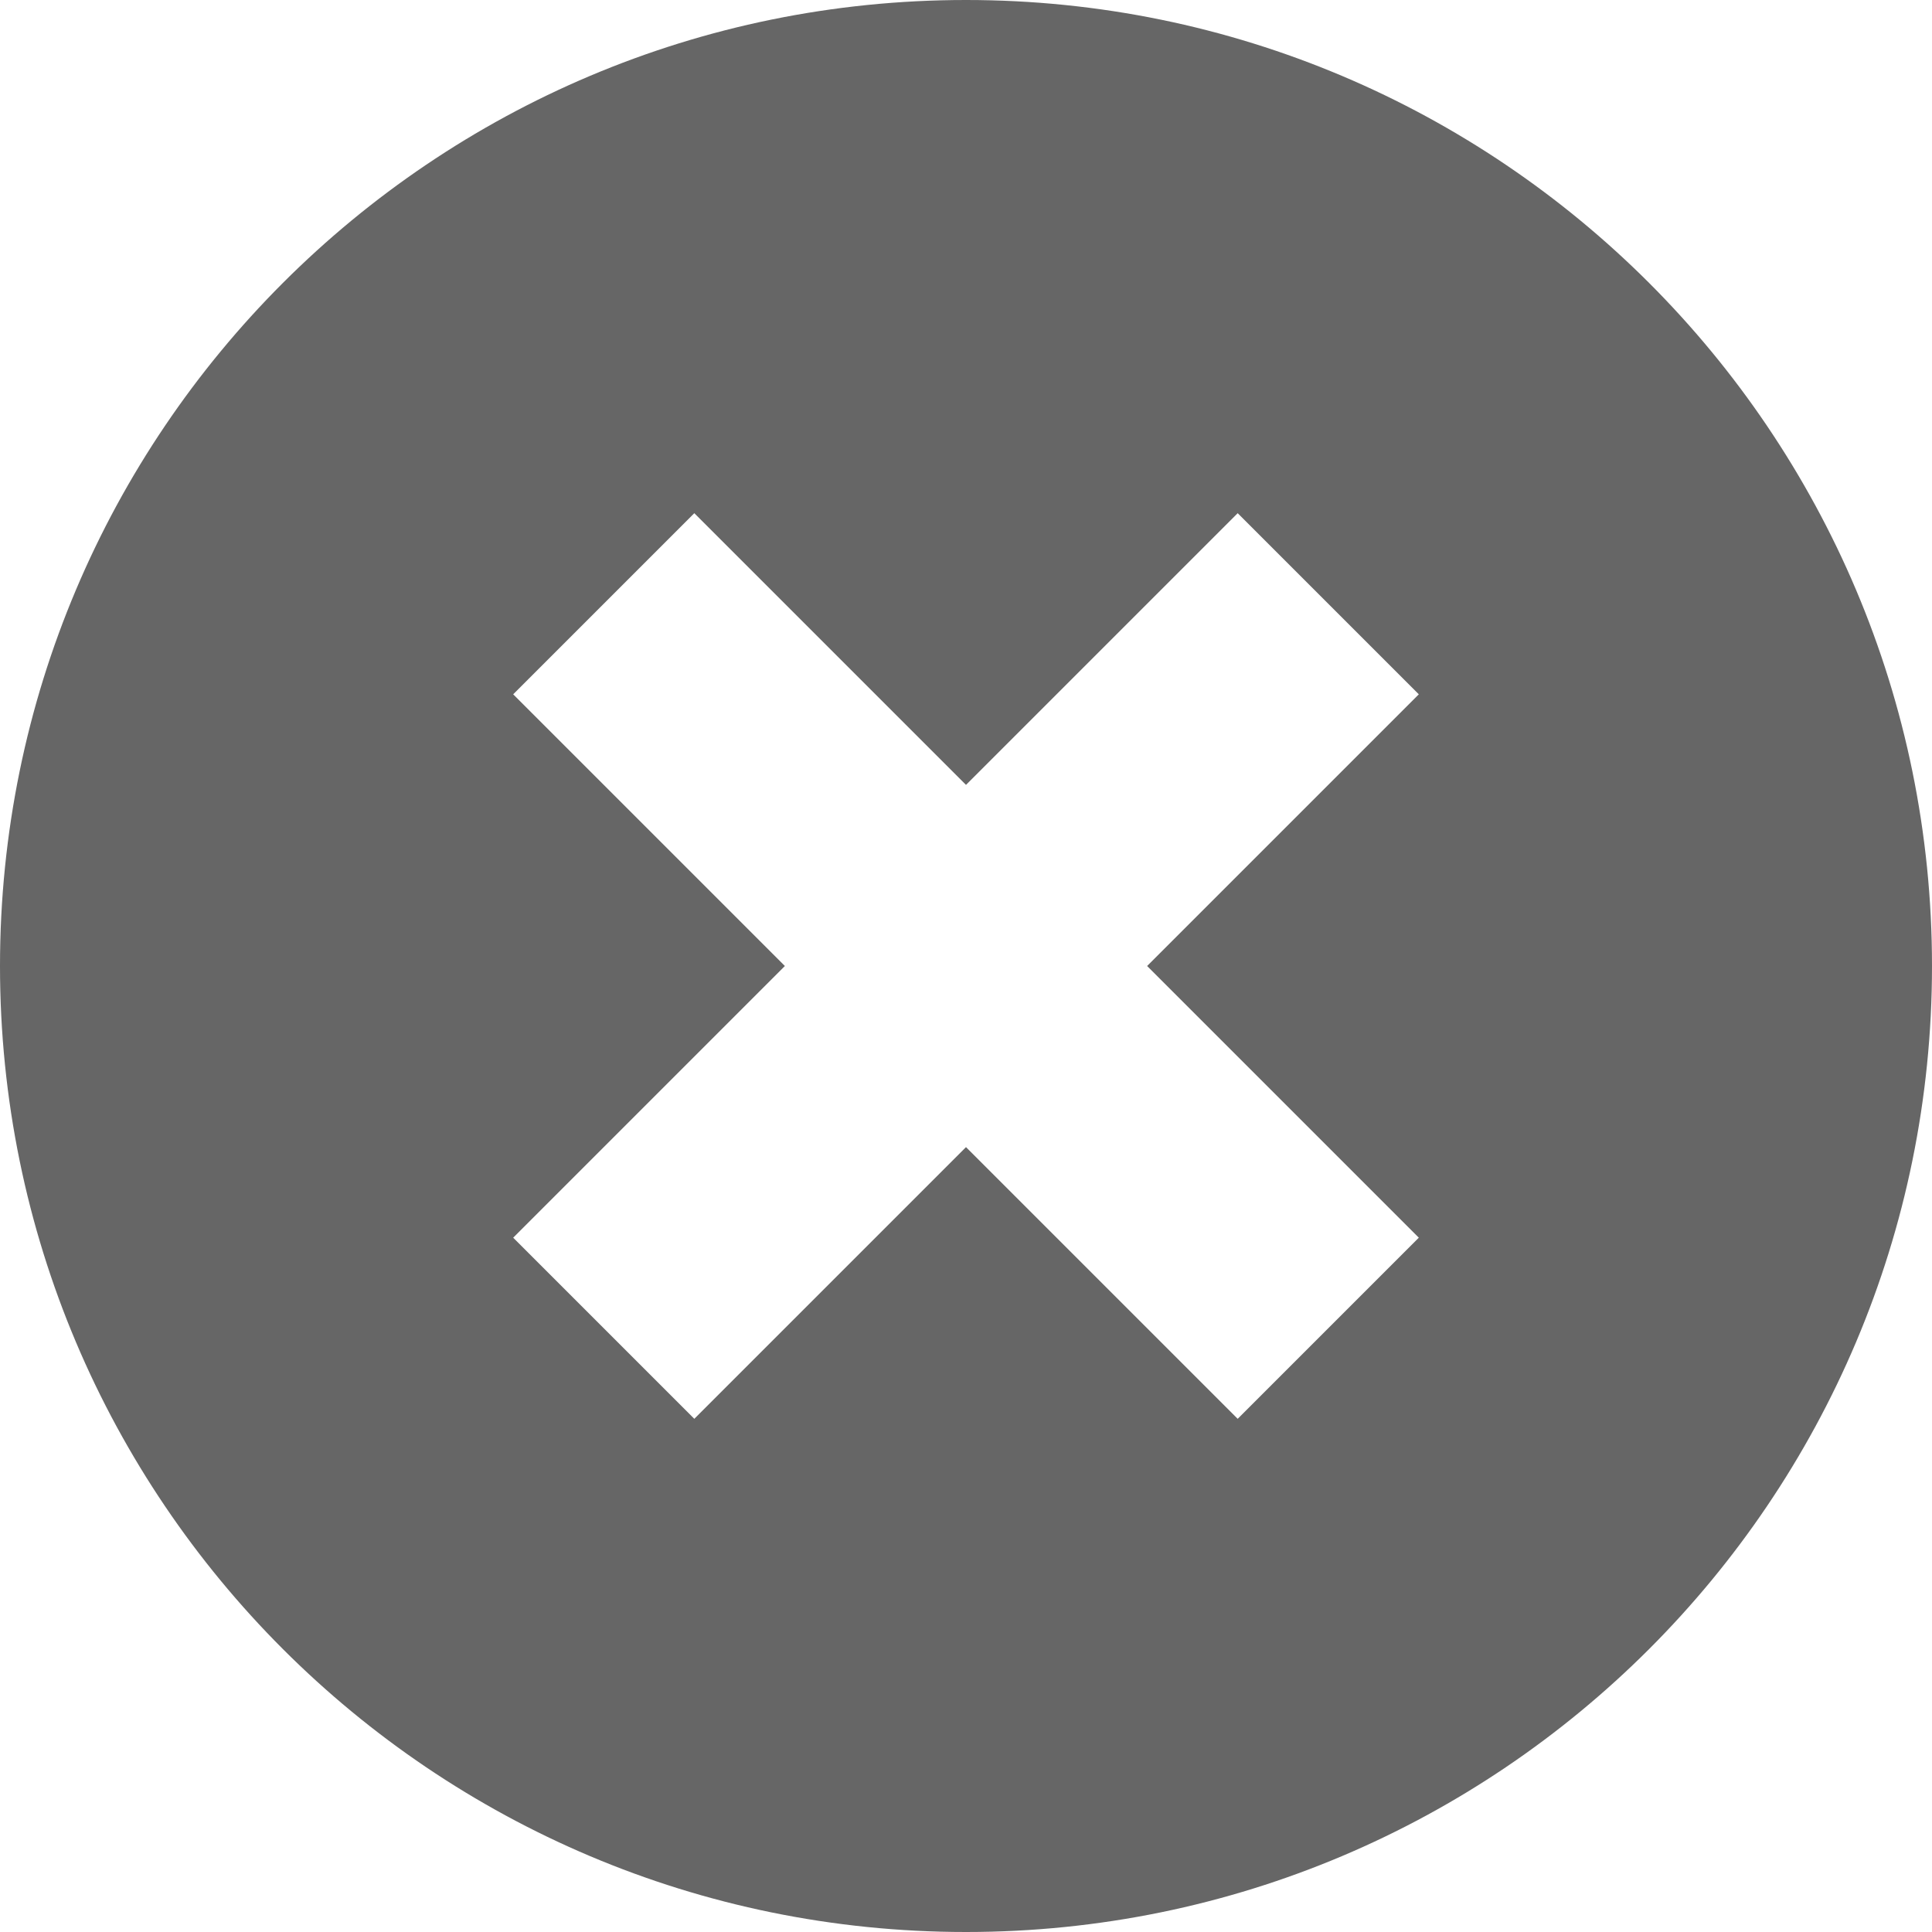 <?xml version="1.0" encoding="utf-8"?>
<!-- Generator: Adobe Illustrator 16.0.0, SVG Export Plug-In . SVG Version: 6.00 Build 0)  -->
<!DOCTYPE svg PUBLIC "-//W3C//DTD SVG 1.1//EN" "http://www.w3.org/Graphics/SVG/1.1/DTD/svg11.dtd">
<svg version="1.1" id="Layer_1" xmlns="http://www.w3.org/2000/svg" xmlns:xlink="http://www.w3.org/1999/xlink" x="0px" y="0px"
	 width="512px" height="512px" viewBox="0 0 512 512" enable-background="new 0 0 512 512" xml:space="preserve">
<path fill="#666666" d="M184,376l-48-48l72-72l-72-72l48-48l72,72l72-72l48,48l-72,72l72,72l-48,48l-72-72L184,376z M0,256
	c0,141.4,114.6,256,256,256c141.4,0,256-114.6,256-256C512,114.6,397.4,0,256,0C114.6,0,0,114.6,0,256z"/>
</svg>
